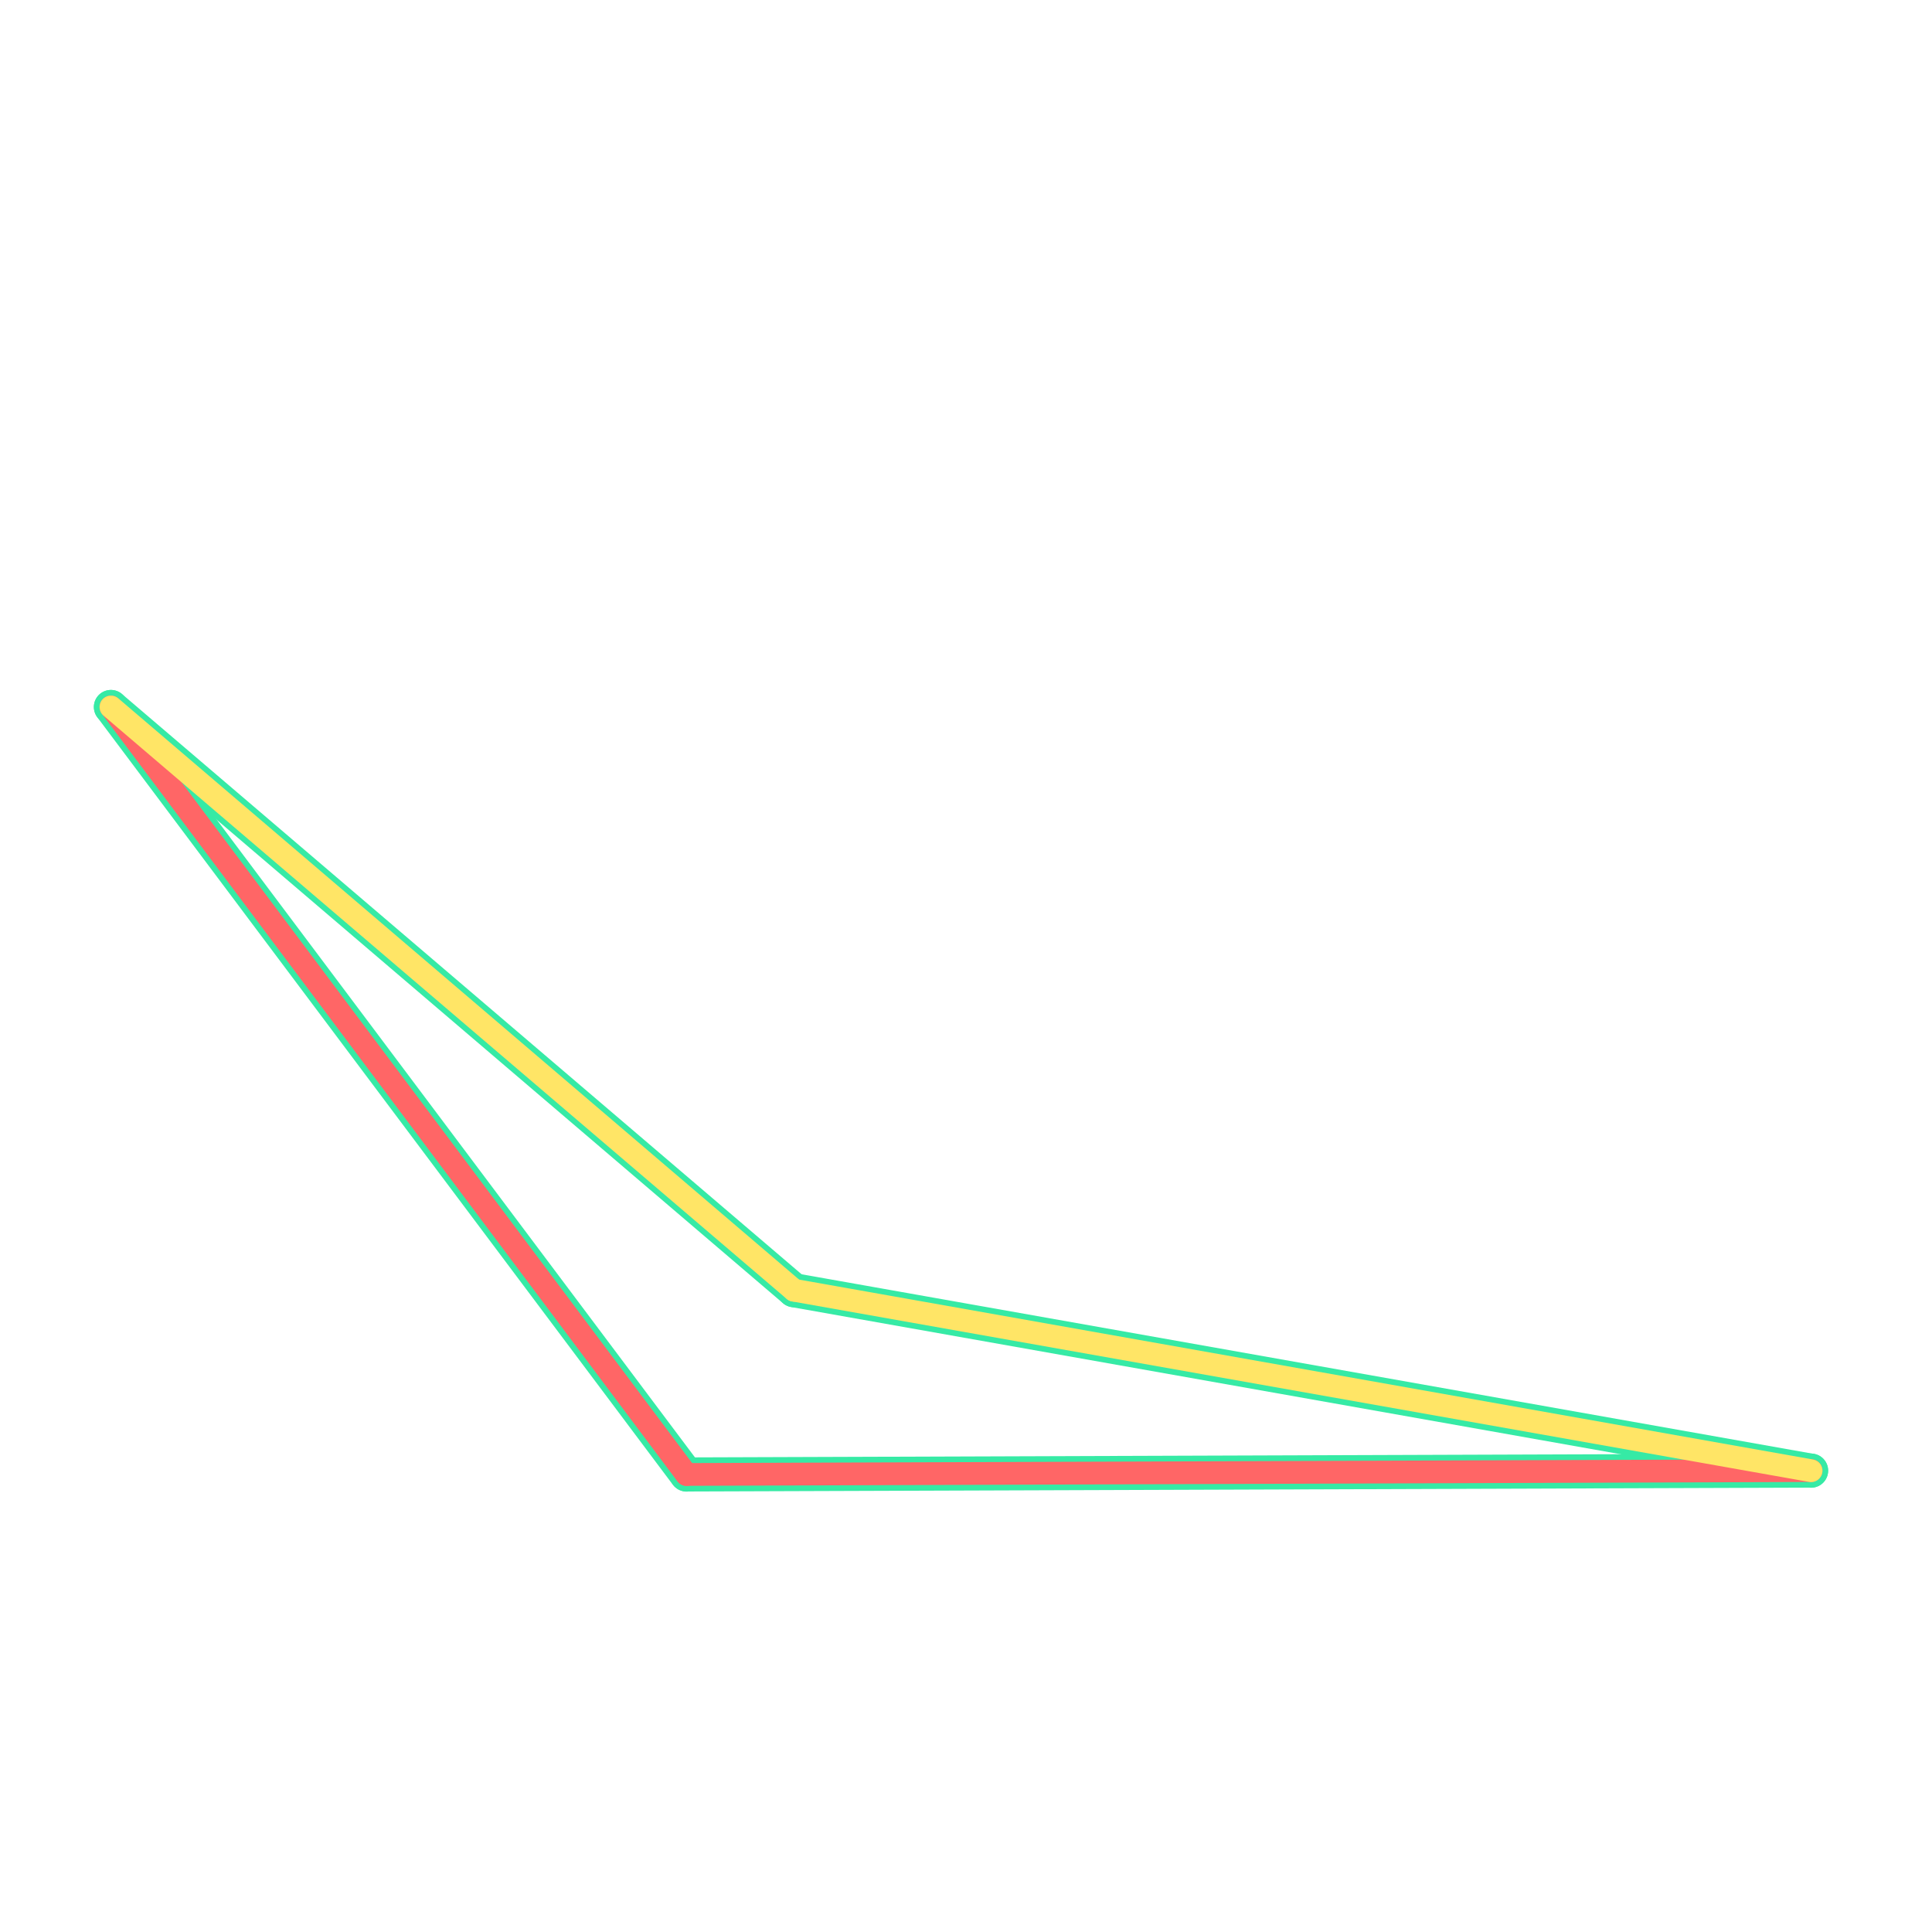 <svg id="_14" data-name="14" xmlns="http://www.w3.org/2000/svg" viewBox="0 0 170 170"><defs><style>.cls-1{opacity:0;}.cls-2{fill:#2580b2;}.cls-3,.cls-4,.cls-5{fill:none;stroke-linecap:round;}.cls-3{stroke:#36eaa5;stroke-width:3px;}.cls-3,.cls-4{stroke-linejoin:round;}.cls-4{stroke:#f66;}.cls-4,.cls-5{stroke-width:2px;}.cls-5{stroke:#ffe566;stroke-linejoin:bevel;}</style></defs><title>14_tool1B</title><g id="transparent_bg" data-name="transparent bg" class="cls-1"><rect class="cls-2" width="170" height="170"/></g><g id="shape"><path class="cls-3" d="M9.76,62.21l50.65,67.54"/><path class="cls-3" d="M60.42,129.74l98.94-.34"/><path class="cls-3" d="M159.36,129.41L69.87,113.53"/><path class="cls-3" d="M69.87,113.53L9.76,62.21"/></g><g id="tool1B"><path class="cls-4" d="M9.76,62.21l50.65,67.54"/><path class="cls-4" d="M60.42,129.74l98.94-.34"/><path class="cls-5" d="M159.36,129.41L69.87,113.53"/><path class="cls-5" d="M69.87,113.53L9.76,62.21"/></g></svg>